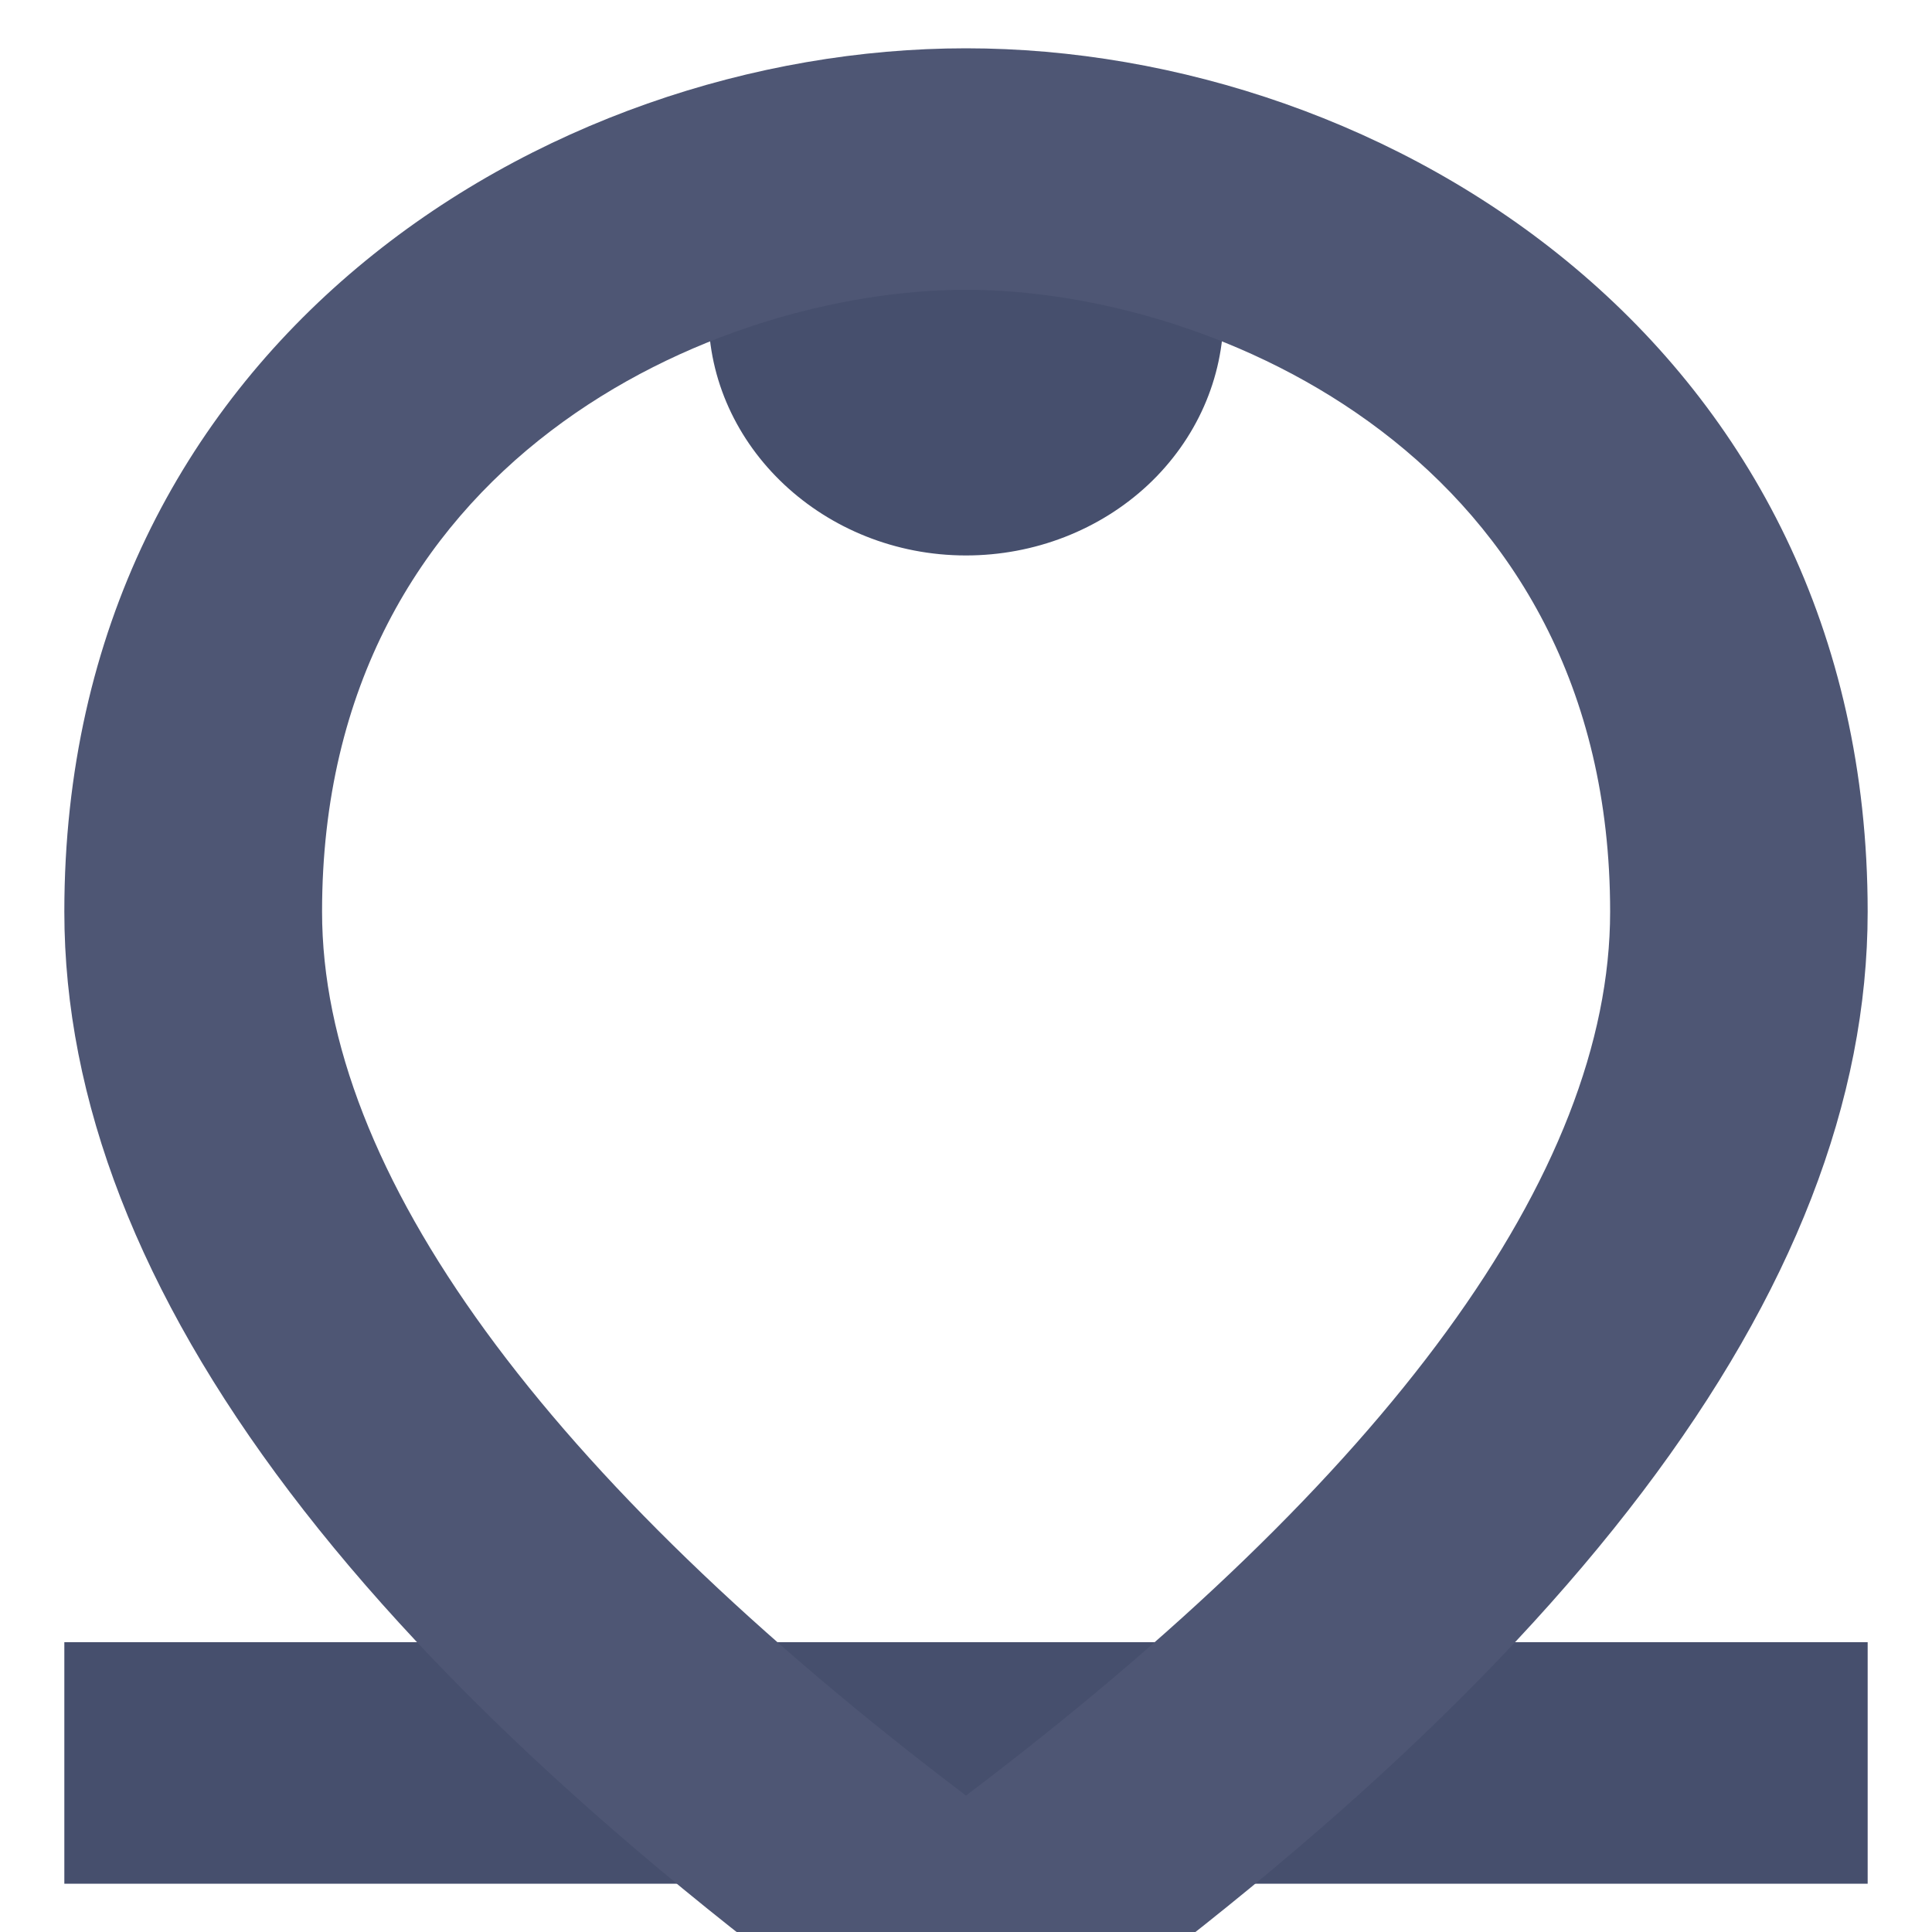 <svg width="10" height="10" viewBox="0 0 10 10" fill="#4e5674" xmlns="http://www.w3.org/2000/svg">
<path d="M5 0.375C4.267 0.375 3.667 0.938 3.667 1.625C3.667 2.312 4.267 2.875 5 2.875C5.354 2.875 5.693 2.743 5.943 2.509C6.193 2.274 6.333 1.957 6.333 1.625C6.333 1.293 6.193 0.976 5.943 0.741C5.693 0.507 5.354 0.375 5 0.375ZM0.333 8.5H9.667V9.75H0.333V8.5Z" fill="#464F6D"/>
<path d="M5 1.5C6.287 1.5 8.334 2.375 8.334 4.719C8.334 6.069 7.187 7.638 5 9.294C2.813 7.638 1.667 6.062 1.667 4.719C1.667 2.375 3.713 1.5 5 1.5ZM5 0.25C2.82 0.25 0.333 1.788 0.333 4.719C0.333 6.669 1.887 8.725 5 10.875C8.114 8.725 9.667 6.669 9.667 4.719C9.667 1.788 7.18 0.25 5 0.25Z" fill="#4E5674"/>
</svg>
